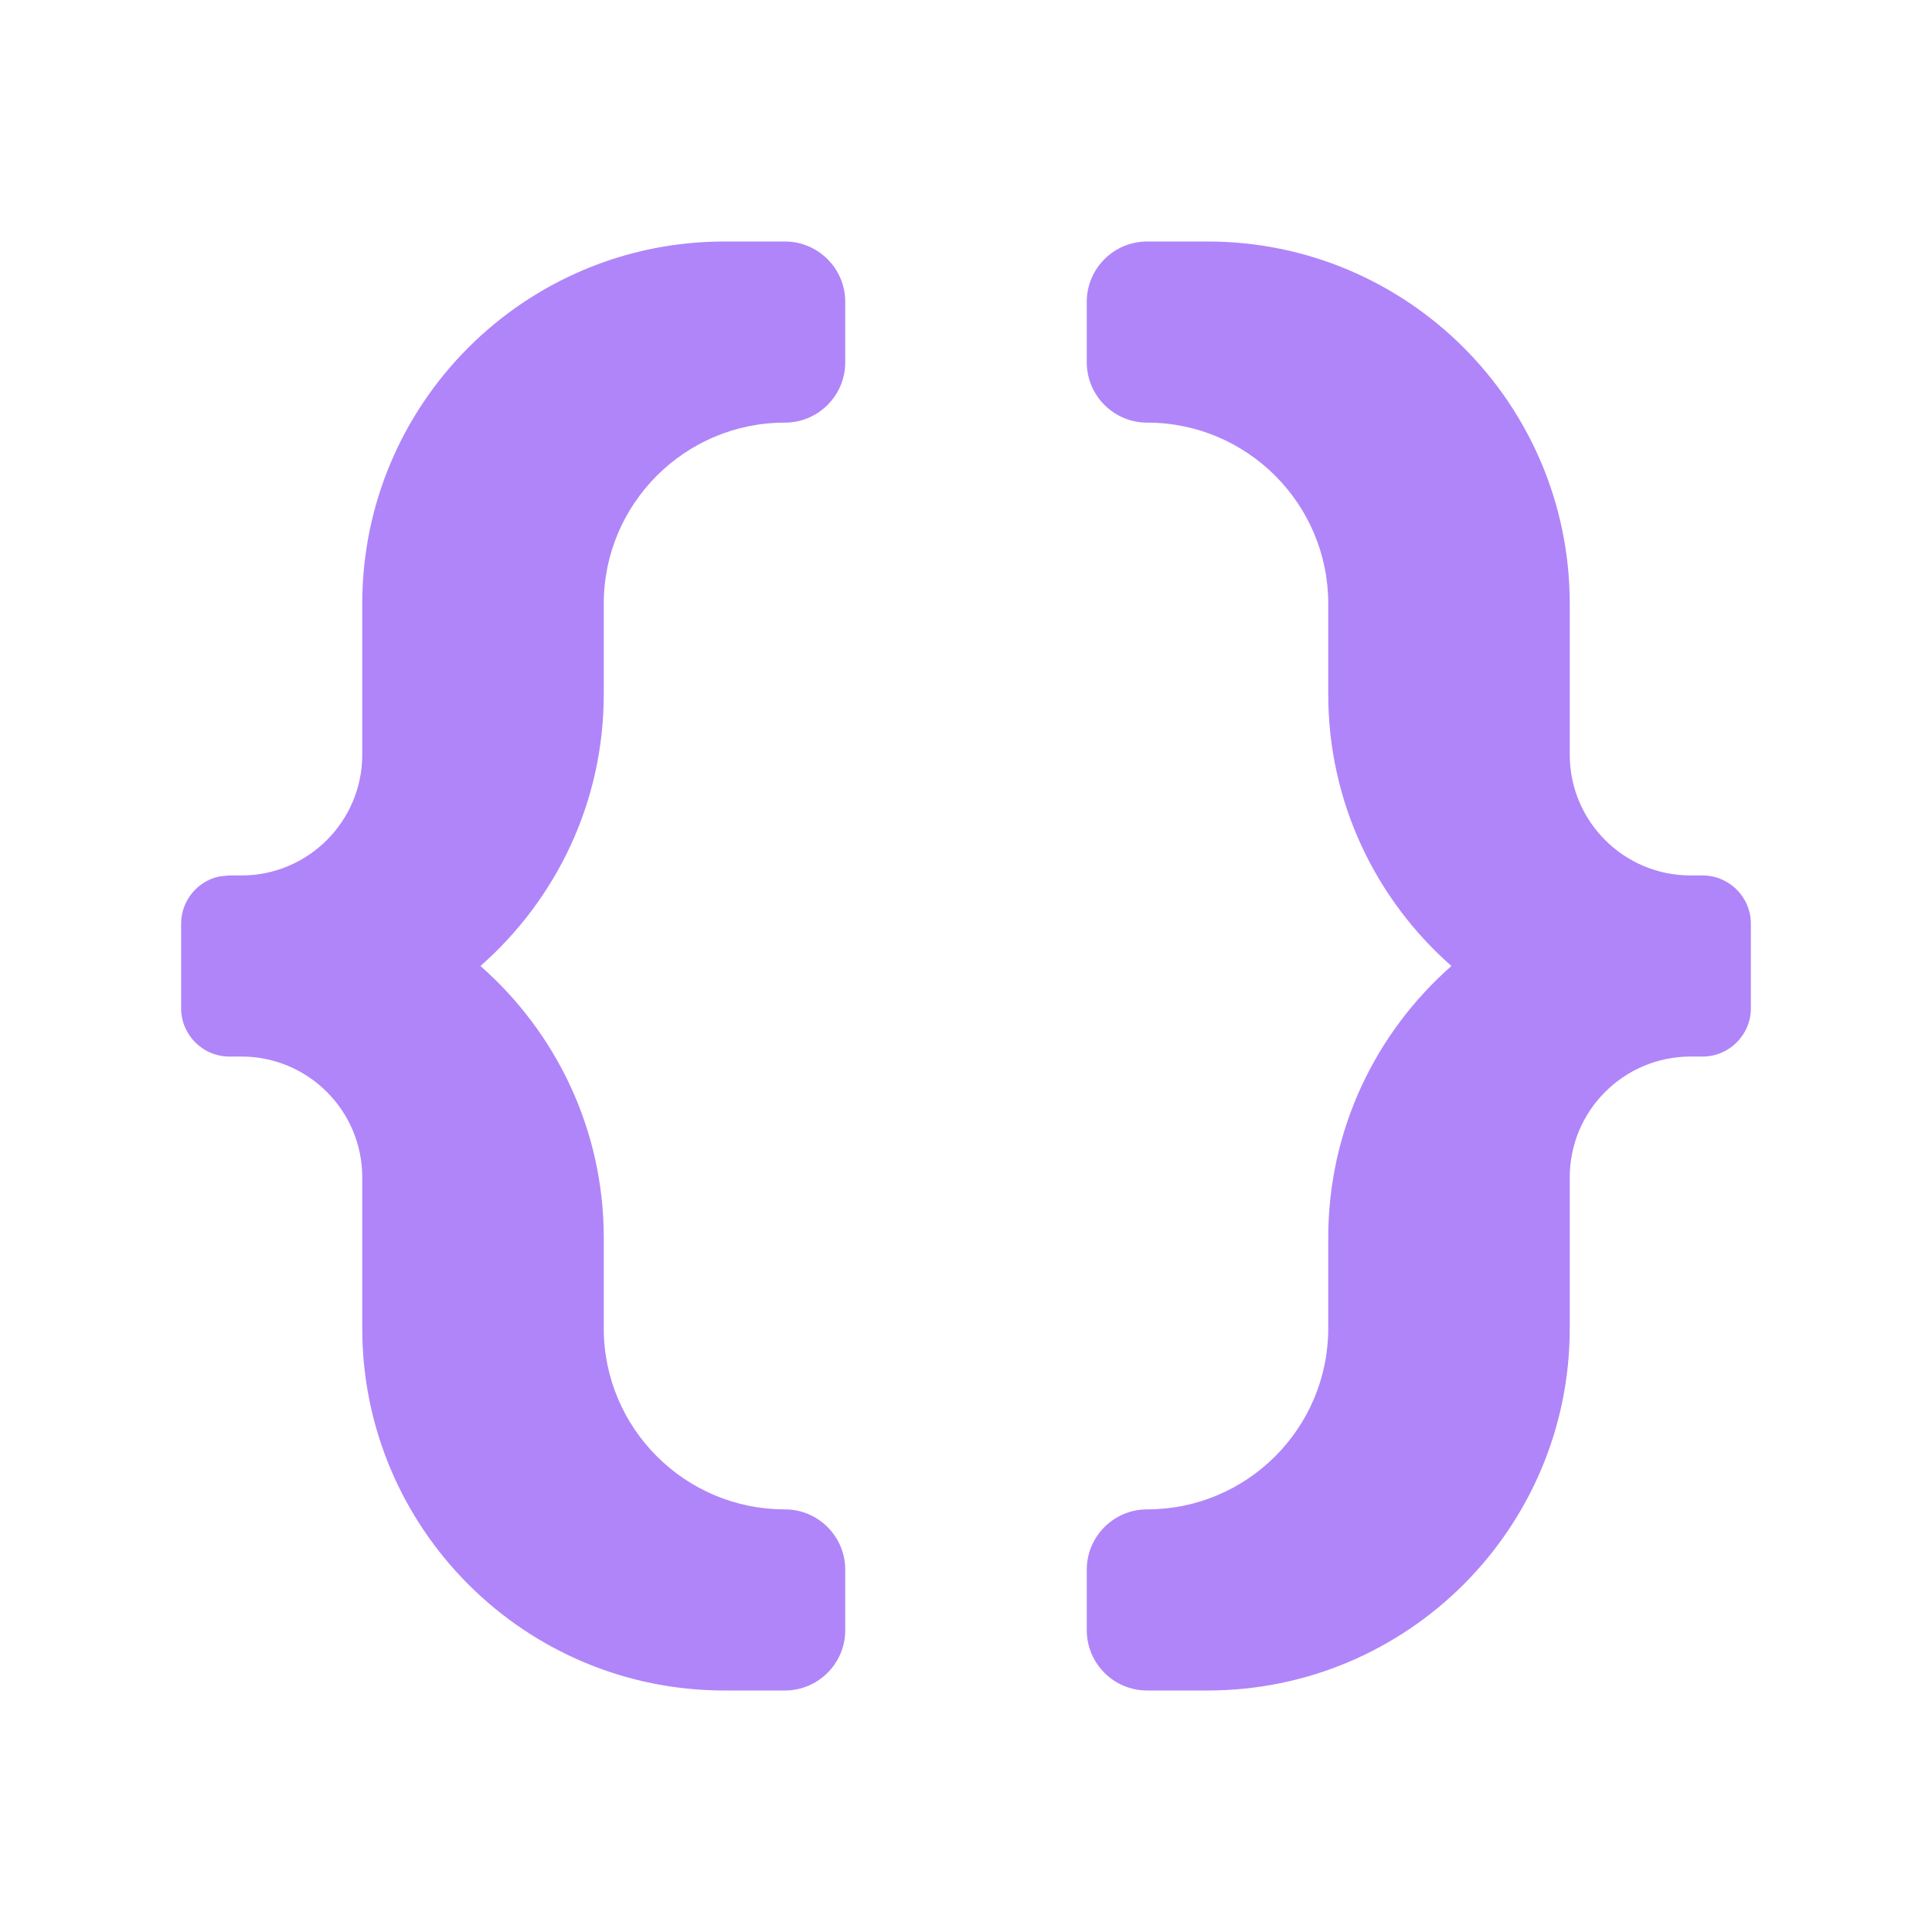 <svg width="16" height="16" viewBox="0 0 16 16" fill="none" xmlns="http://www.w3.org/2000/svg">
<path d="M6.5 2C6.776 2 7 2.224 7 2.5V3C7 3.276 6.776 3.5 6.5 3.5C5.672 3.5 5 4.172 5 5V5.75C5 6.647 4.604 7.45 3.979 8C4.604 8.55 5 9.353 5 10.25V11C5 11.828 5.672 12.5 6.5 12.5C6.776 12.5 7 12.724 7 13V13.5C7 13.776 6.776 14 6.5 14H6C4.343 14 3 12.657 3 11V9.75C3 9.198 2.552 8.75 2 8.75H1.9C1.679 8.75 1.5 8.571 1.5 8.35V7.65C1.5 7.457 1.637 7.295 1.819 7.258L1.9 7.25H2C2.552 7.25 3 6.802 3 6.25V5C3 3.343 4.343 2 6 2H6.5ZM10 2C11.657 2 13 3.343 13 5V6.25C13 6.802 13.448 7.25 14 7.25H14.1C14.32 7.25 14.5 7.429 14.5 7.65V8.35C14.5 8.571 14.32 8.75 14.1 8.75H14C13.448 8.75 13 9.198 13 9.75V11C13 12.657 11.657 14 10 14H9.5C9.224 14 9 13.776 9 13.5V13C9 12.724 9.224 12.5 9.5 12.5C10.328 12.5 11 11.828 11 11V10.25C11 9.353 11.395 8.55 12.02 8C11.395 7.45 11 6.647 11 5.75V5C11 4.172 10.328 3.5 9.5 3.5C9.224 3.5 9 3.276 9 3V2.5C9 2.224 9.224 2 9.5 2H10Z" fill="#B085F9"/>
</svg>
